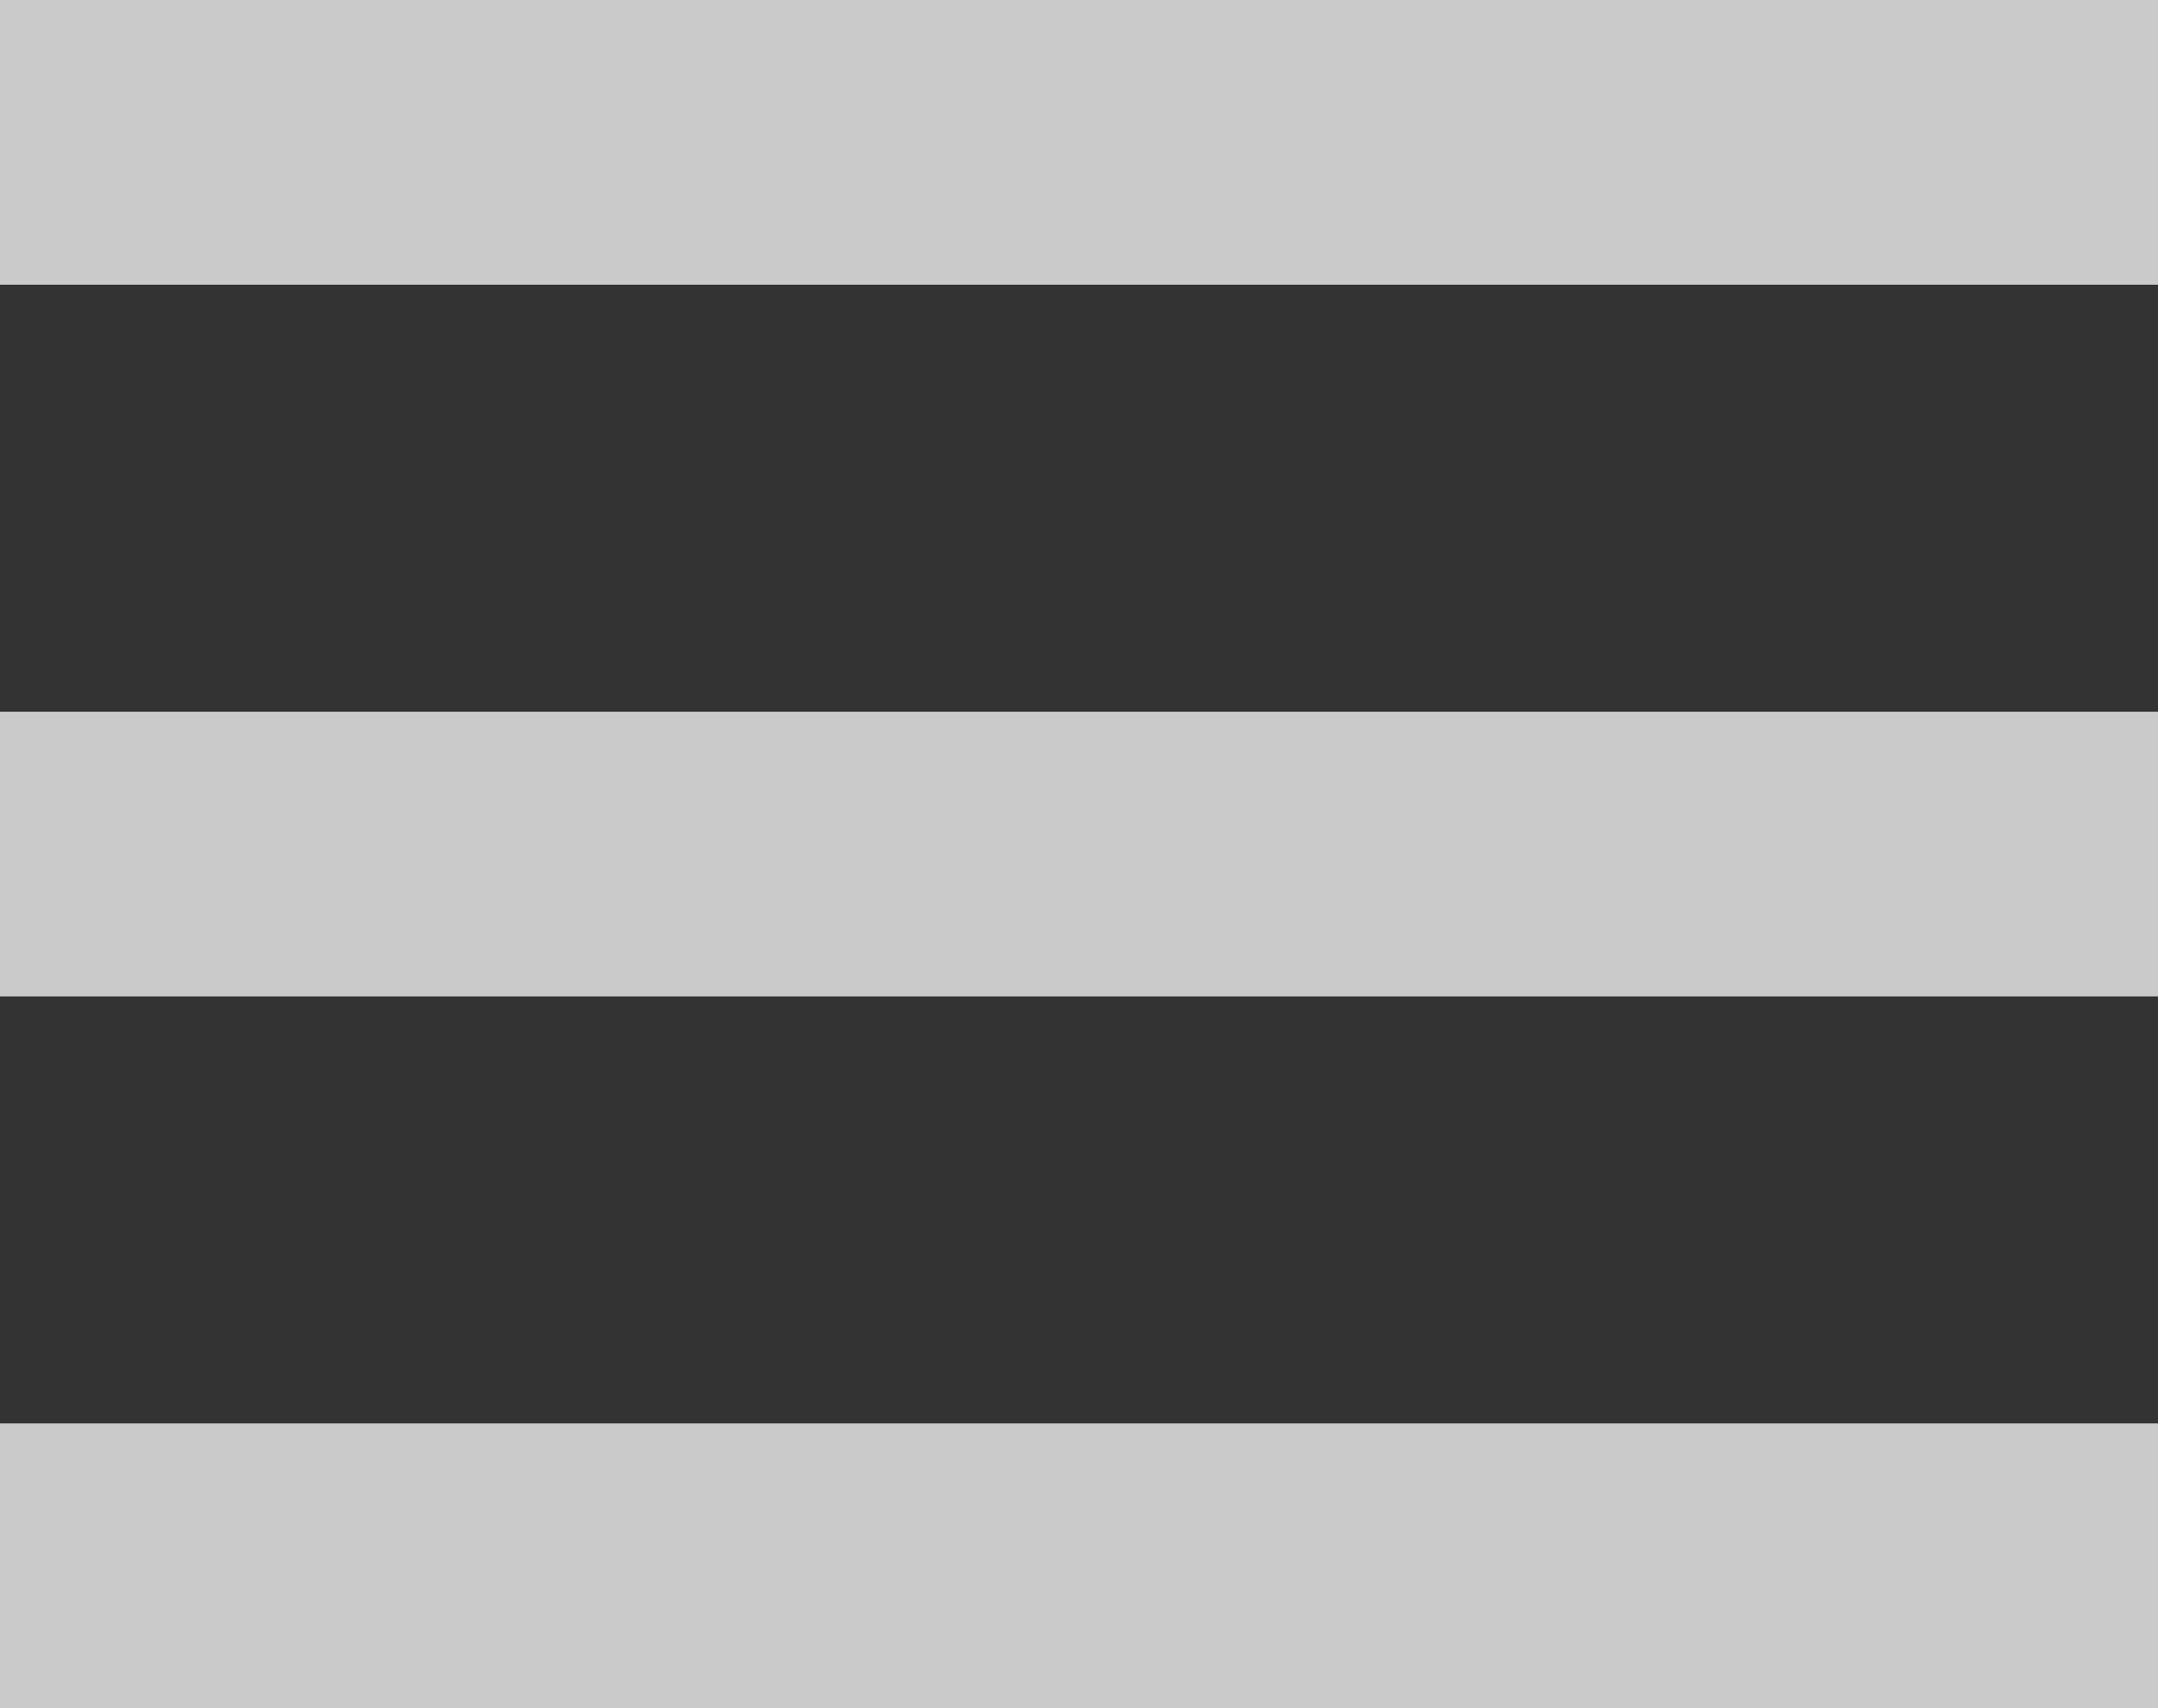 <svg id="Grupo_18" data-name="Grupo 18" xmlns="http://www.w3.org/2000/svg" width="37.895" height="30" viewBox="0 0 37.895 30">
  <rect x="0" y="0" width="37.895" height="30" fill="#333333" stroke="none"/>
  <path id="bar" d="M4.5,34H42.395v5H4.5Zm0-12.5H42.395v5H4.5ZM4.5,9H42.395v5H4.5Z" transform="translate(-4.5 -9)" fill="rgba(255,255,255,0.74)" fill-rule="evenodd"/>
</svg>
